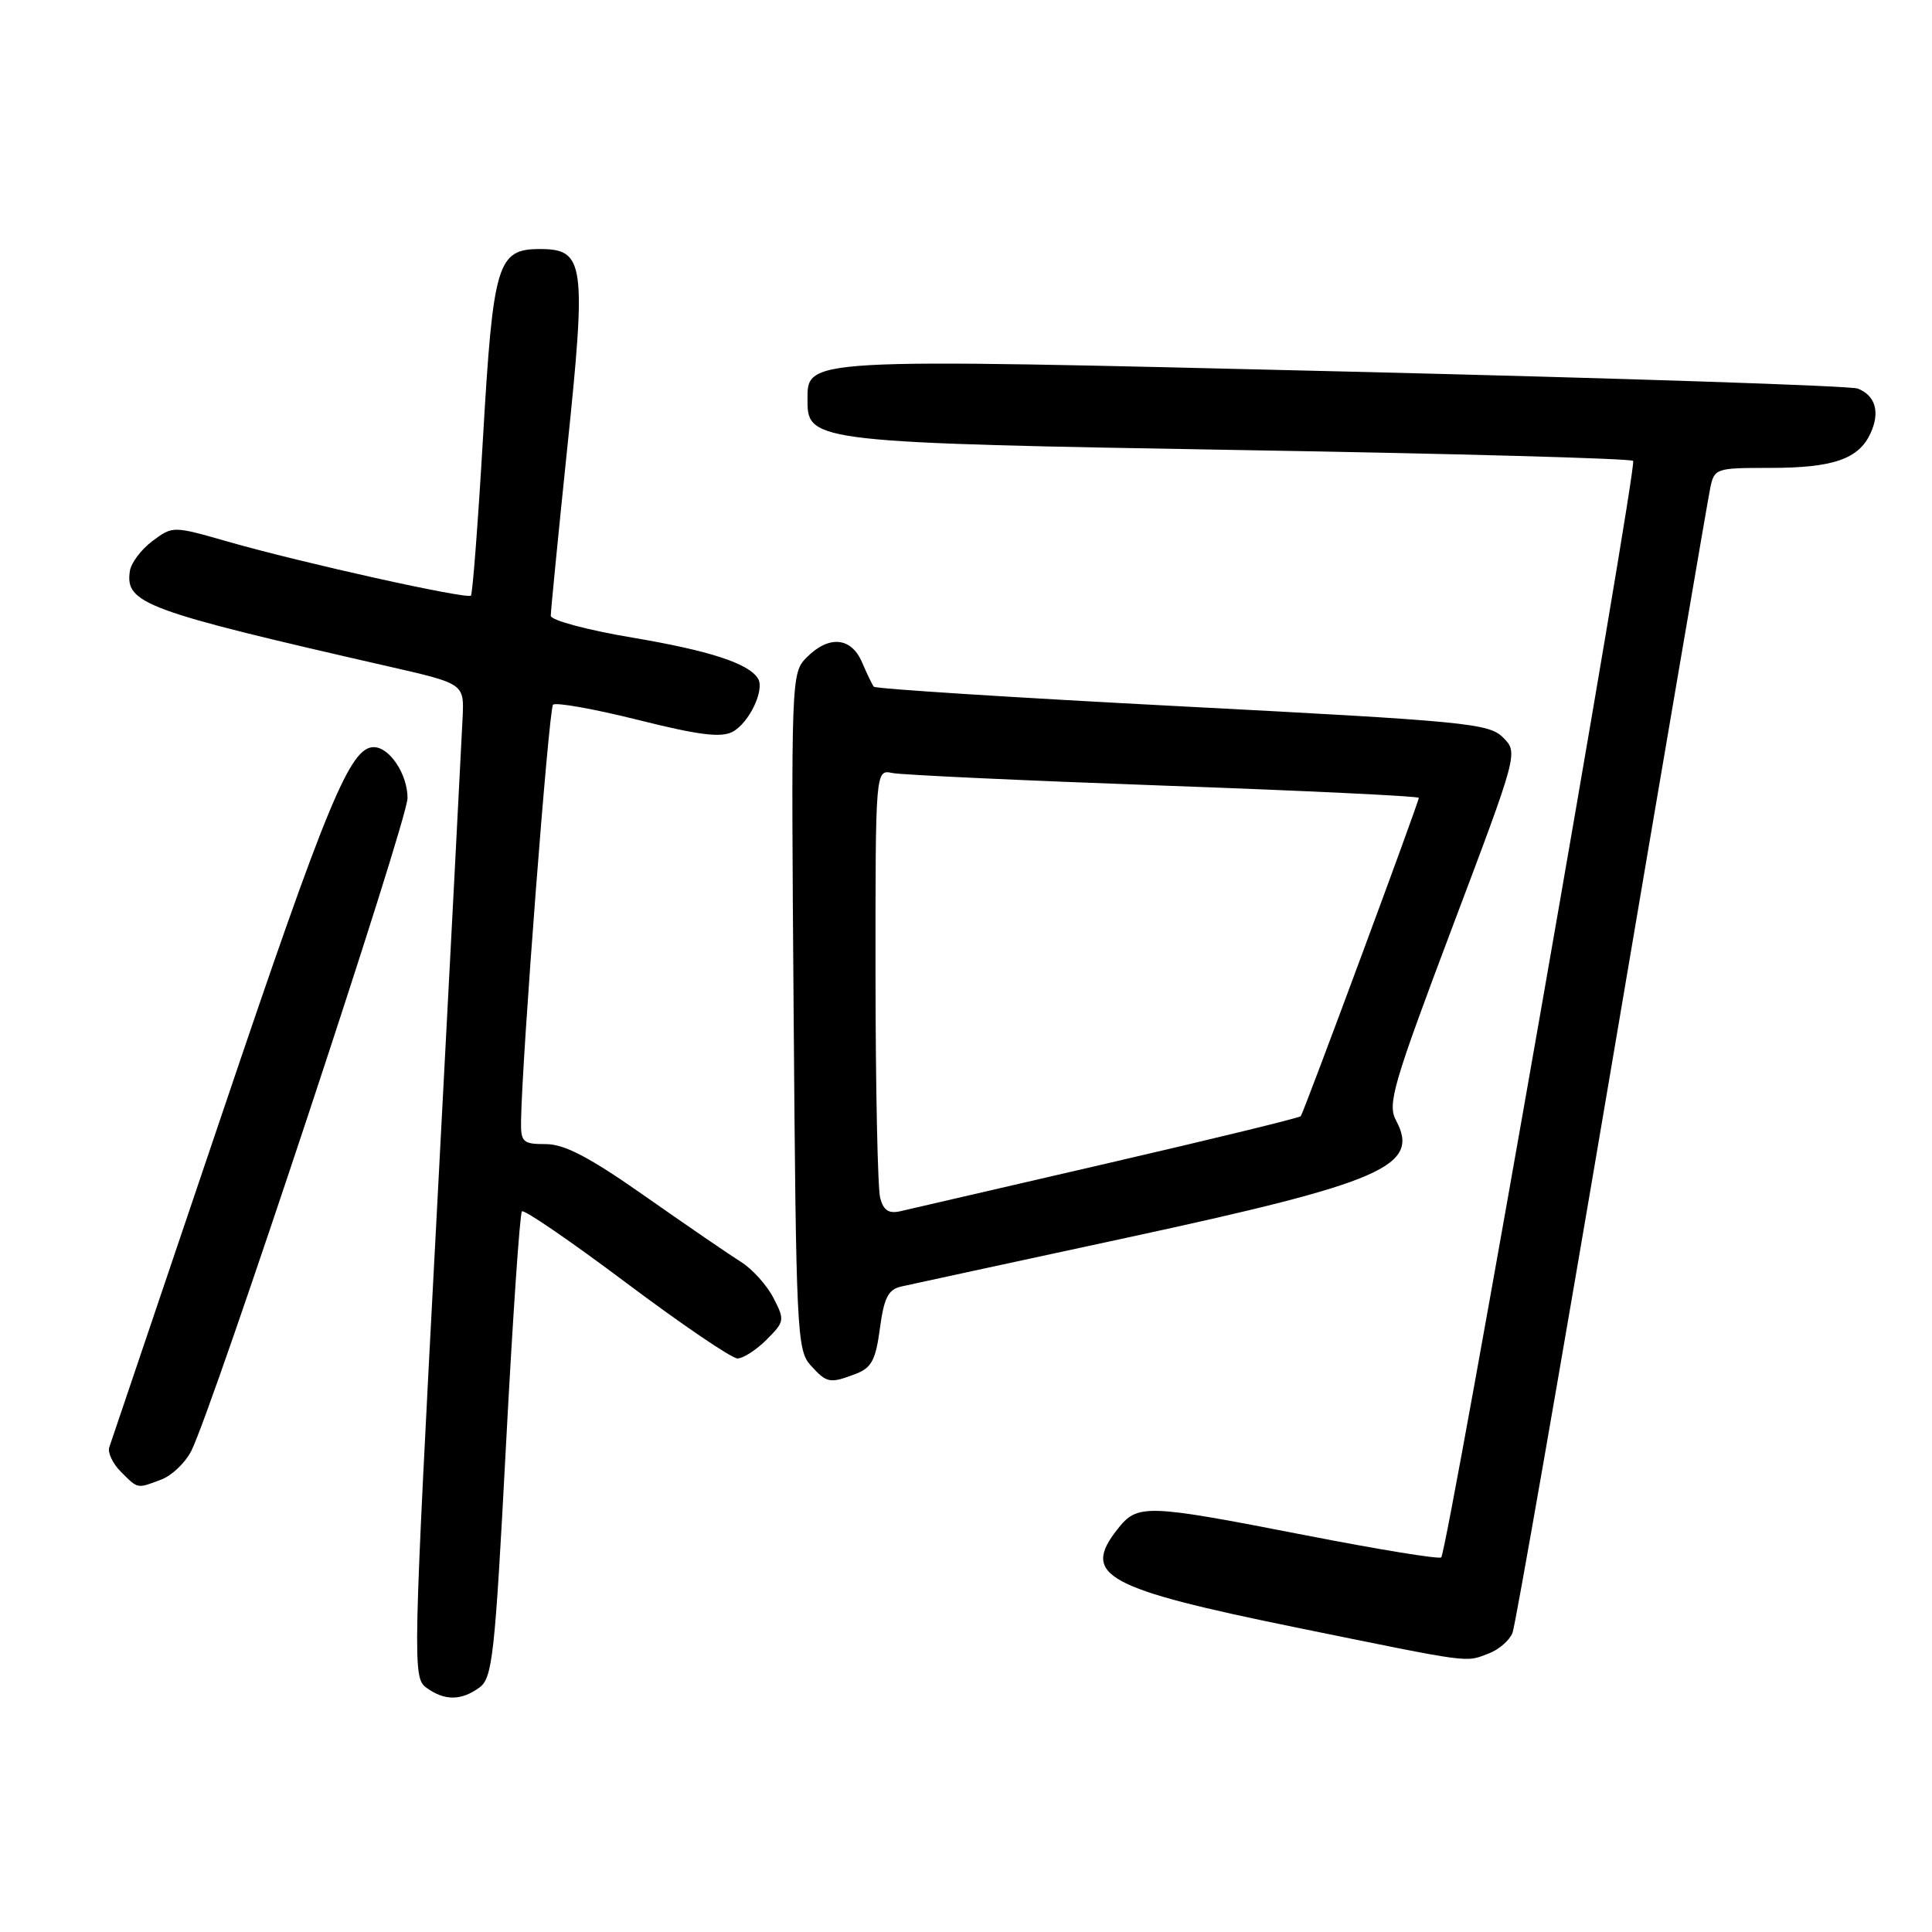 <?xml version="1.0" encoding="UTF-8" standalone="no"?>
<!DOCTYPE svg PUBLIC "-//W3C//DTD SVG 1.1//EN" "http://www.w3.org/Graphics/SVG/1.1/DTD/svg11.dtd" >
<svg xmlns="http://www.w3.org/2000/svg" xmlns:xlink="http://www.w3.org/1999/xlink" version="1.1" viewBox="0 0 256 256">
 <g >
 <path fill="currentColor"
d=" M 63.52 223.61 C 65.26 222.34 65.57 219.49 67.04 191.61 C 67.93 174.78 68.88 160.78 69.16 160.51 C 69.44 160.23 75.67 164.50 83.00 170.00 C 90.34 175.50 96.96 180.00 97.72 180.00 C 98.47 180.00 100.21 178.88 101.58 177.51 C 103.97 175.12 104.00 174.91 102.48 171.97 C 101.61 170.29 99.68 168.14 98.18 167.21 C 96.68 166.27 90.99 162.37 85.54 158.55 C 78.11 153.33 74.81 151.60 72.32 151.60 C 69.28 151.60 69.00 151.35 69.04 148.55 C 69.16 140.21 72.72 93.95 73.28 93.38 C 73.64 93.03 78.69 93.93 84.50 95.38 C 92.63 97.42 95.54 97.78 97.08 96.96 C 99.27 95.79 101.36 91.40 100.44 89.91 C 99.20 87.90 94.01 86.21 83.75 84.48 C 77.80 83.48 72.99 82.19 72.98 81.59 C 72.98 80.99 73.96 70.97 75.17 59.31 C 77.72 34.85 77.46 33.00 71.54 33.00 C 65.90 33.00 65.35 34.83 64.00 58.00 C 63.34 69.28 62.62 78.69 62.40 78.92 C 61.90 79.44 40.00 74.58 30.20 71.77 C 22.90 69.68 22.90 69.68 20.20 71.69 C 18.72 72.80 17.37 74.58 17.21 75.66 C 16.56 79.97 19.11 80.91 51.50 88.31 C 61.50 90.59 61.50 90.59 61.30 95.05 C 61.19 97.50 59.65 127.12 57.87 160.88 C 54.70 220.81 54.67 222.28 56.50 223.63 C 58.90 225.38 61.11 225.37 63.52 223.61 Z  M 197.30 219.08 C 198.63 218.57 200.04 217.34 200.42 216.35 C 200.80 215.36 206.72 181.47 213.57 141.03 C 220.42 100.59 226.29 66.26 226.60 64.75 C 227.15 62.05 227.29 62.00 234.53 62.00 C 242.90 62.00 246.30 60.83 247.86 57.40 C 249.14 54.61 248.51 52.42 246.17 51.49 C 245.25 51.12 214.70 50.11 178.28 49.23 C 105.43 47.47 107.00 47.39 107.00 53.22 C 107.00 58.53 108.41 58.69 164.67 59.64 C 192.81 60.11 216.09 60.75 216.40 61.07 C 216.99 61.66 191.81 205.52 190.97 206.36 C 190.70 206.63 182.62 205.31 172.99 203.43 C 151.71 199.28 150.74 199.25 148.07 202.63 C 143.25 208.76 146.40 210.48 171.94 215.69 C 195.39 220.47 194.09 220.30 197.30 219.08 Z  M 21.39 196.04 C 22.77 195.52 24.54 193.83 25.33 192.29 C 28.17 186.71 54.00 108.75 54.00 105.75 C 54.00 102.59 51.62 99.00 49.52 99.00 C 46.40 99.00 43.37 106.31 29.62 147.00 C 21.53 170.93 14.72 191.07 14.48 191.77 C 14.24 192.47 14.94 193.94 16.02 195.02 C 18.32 197.32 18.13 197.28 21.39 196.04 Z  M 113.40 182.04 C 115.48 181.25 116.04 180.20 116.59 176.03 C 117.13 171.99 117.69 170.87 119.38 170.48 C 120.55 170.22 134.00 167.30 149.28 164.01 C 183.29 156.67 188.22 154.52 184.98 148.46 C 183.82 146.30 184.57 143.74 192.43 122.89 C 201.17 99.73 201.17 99.73 199.16 97.72 C 197.29 95.85 194.33 95.56 156.65 93.60 C 134.38 92.44 115.99 91.27 115.78 90.99 C 115.57 90.72 114.87 89.26 114.22 87.75 C 112.79 84.42 109.85 84.15 106.91 87.09 C 104.83 89.17 104.82 89.62 105.16 133.99 C 105.48 176.38 105.60 178.90 107.40 180.90 C 109.57 183.29 109.93 183.36 113.40 182.04 Z  M 116.63 158.74 C 116.30 157.51 116.02 144.23 116.01 129.23 C 116.00 101.96 116.00 101.96 118.25 102.43 C 119.49 102.68 135.69 103.43 154.25 104.10 C 172.81 104.77 188.00 105.49 188.00 105.72 C 188.00 106.30 172.75 147.41 172.36 147.90 C 172.18 148.12 160.66 150.93 146.77 154.14 C 132.87 157.35 120.54 160.20 119.36 160.48 C 117.77 160.85 117.08 160.41 116.63 158.74 Z "/>
</g>
</svg>